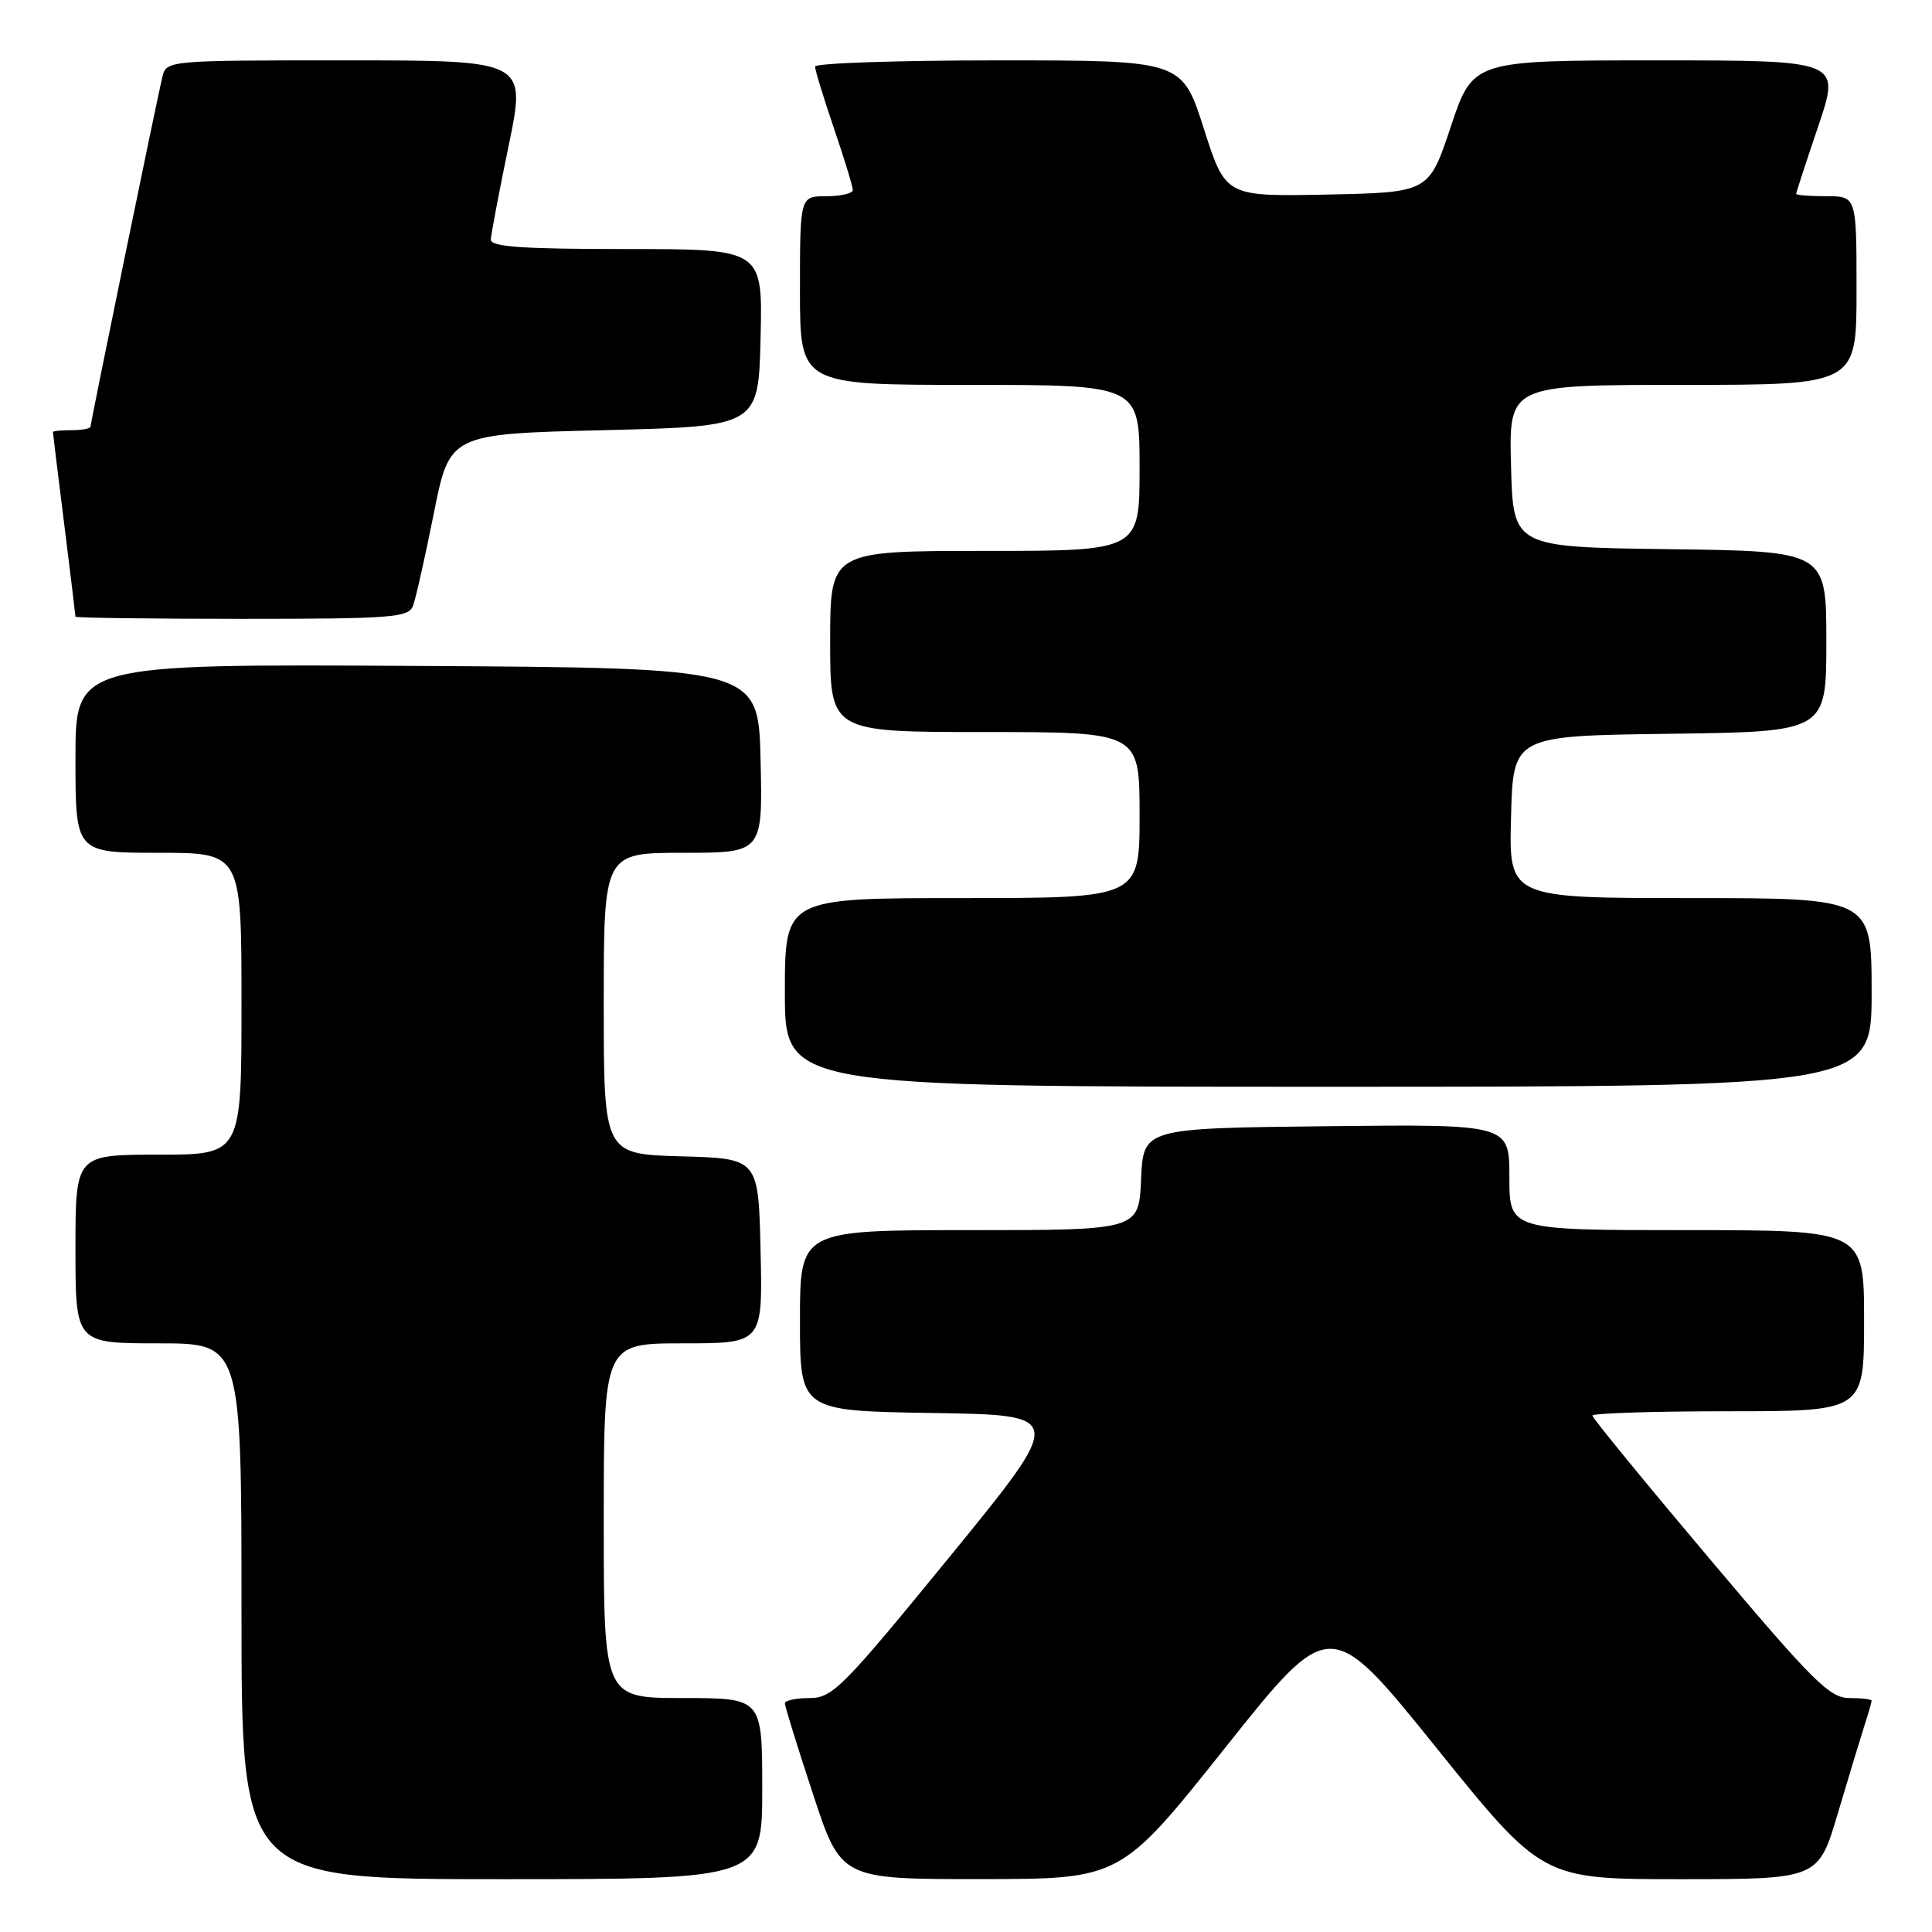 <?xml version="1.0" encoding="UTF-8" standalone="no"?>
<!DOCTYPE svg PUBLIC "-//W3C//DTD SVG 1.1//EN" "http://www.w3.org/Graphics/SVG/1.1/DTD/svg11.dtd" >
<svg xmlns="http://www.w3.org/2000/svg" xmlns:xlink="http://www.w3.org/1999/xlink" version="1.1" viewBox="0 0 256 256">
 <g >
 <path fill="currentColor"
d=" M 101.00 237.00 C 101.00 225.00 101.00 225.00 90.50 225.00 C 80.00 225.00 80.00 225.00 80.00 201.50 C 80.00 178.00 80.00 178.00 90.53 178.00 C 101.06 178.00 101.06 178.00 100.78 165.75 C 100.50 153.50 100.50 153.50 90.25 153.22 C 80.00 152.93 80.00 152.93 80.00 132.97 C 80.00 113.00 80.00 113.00 90.53 113.00 C 101.06 113.00 101.06 113.00 100.78 100.75 C 100.50 88.50 100.50 88.50 55.25 88.24 C 10.00 87.98 10.00 87.98 10.00 100.49 C 10.00 113.00 10.00 113.00 21.00 113.00 C 32.00 113.00 32.00 113.00 32.00 133.00 C 32.00 153.00 32.00 153.00 21.00 153.00 C 10.00 153.00 10.00 153.00 10.00 165.50 C 10.00 178.00 10.00 178.00 21.00 178.00 C 32.00 178.00 32.00 178.00 32.00 213.50 C 32.00 249.00 32.00 249.00 66.50 249.00 C 101.00 249.00 101.00 249.00 101.00 237.00 Z  M 162.37 231.55 C 176.25 214.12 176.25 214.12 190.30 231.56 C 204.36 249.00 204.36 249.00 222.65 249.00 C 240.94 249.00 240.94 249.00 243.53 240.25 C 244.96 235.44 246.55 230.20 247.06 228.60 C 247.58 227.01 248.00 225.54 248.00 225.35 C 248.00 225.16 246.67 225.00 245.05 225.00 C 242.44 225.00 240.24 222.81 226.55 206.57 C 218.00 196.44 211.00 187.89 211.00 187.57 C 211.00 187.26 219.10 187.00 229.00 187.00 C 247.00 187.00 247.00 187.00 247.00 175.00 C 247.00 163.00 247.00 163.00 223.50 163.00 C 200.00 163.00 200.00 163.00 200.00 155.98 C 200.00 148.96 200.00 148.96 175.75 149.23 C 151.50 149.50 151.50 149.50 151.20 156.25 C 150.91 163.00 150.91 163.00 128.45 163.00 C 106.00 163.00 106.00 163.00 106.00 174.98 C 106.00 186.95 106.00 186.95 123.59 187.23 C 141.17 187.50 141.17 187.50 125.86 206.25 C 111.65 223.64 110.31 225.00 107.27 225.00 C 105.47 225.00 104.00 225.32 104.00 225.70 C 104.00 226.09 105.67 231.49 107.72 237.70 C 111.43 249.00 111.43 249.00 129.97 248.99 C 148.50 248.98 148.50 248.98 162.37 231.55 Z  M 248.00 131.50 C 248.00 119.00 248.00 119.00 223.97 119.00 C 199.93 119.00 199.93 119.00 200.22 108.25 C 200.50 97.50 200.50 97.50 221.25 97.23 C 242.00 96.96 242.00 96.96 242.00 85.00 C 242.00 73.04 242.00 73.04 221.25 72.77 C 200.50 72.50 200.50 72.50 200.22 61.75 C 199.93 51.00 199.93 51.00 222.97 51.00 C 246.00 51.00 246.00 51.00 246.00 38.50 C 246.00 26.00 246.00 26.00 242.00 26.00 C 239.80 26.00 238.00 25.86 238.00 25.69 C 238.00 25.52 239.32 21.47 240.94 16.69 C 243.87 8.00 243.87 8.00 219.52 8.00 C 195.17 8.00 195.17 8.00 192.25 16.75 C 189.34 25.50 189.34 25.50 175.86 25.78 C 162.39 26.05 162.39 26.05 159.51 17.03 C 156.62 8.00 156.62 8.00 132.31 8.00 C 118.94 8.00 108.00 8.37 108.00 8.82 C 108.00 9.28 109.12 12.96 110.50 17.00 C 111.88 21.04 113.00 24.72 113.00 25.18 C 113.00 25.63 111.42 26.00 109.50 26.00 C 106.00 26.00 106.00 26.00 106.00 38.50 C 106.00 51.00 106.00 51.00 128.50 51.00 C 151.00 51.00 151.00 51.00 151.00 62.00 C 151.00 73.00 151.00 73.00 130.50 73.00 C 110.00 73.00 110.00 73.00 110.00 85.00 C 110.00 97.00 110.00 97.00 130.50 97.00 C 151.00 97.00 151.00 97.00 151.00 108.00 C 151.00 119.00 151.00 119.00 127.50 119.00 C 104.00 119.00 104.00 119.00 104.00 131.50 C 104.00 144.00 104.00 144.00 176.00 144.00 C 248.00 144.00 248.00 144.00 248.00 131.50 Z  M 54.72 80.29 C 55.08 79.35 56.32 73.84 57.48 68.04 C 59.58 57.50 59.58 57.50 80.04 57.00 C 100.50 56.50 100.50 56.50 100.78 44.75 C 101.06 33.00 101.06 33.00 83.03 33.00 C 69.25 33.00 65.01 32.71 65.04 31.75 C 65.06 31.06 66.13 25.44 67.41 19.25 C 69.73 8.00 69.73 8.00 45.88 8.00 C 22.04 8.00 22.04 8.00 21.50 10.25 C 20.69 13.68 12.00 55.98 12.00 56.52 C 12.00 56.79 10.88 57.00 9.50 57.00 C 8.12 57.00 7.00 57.11 7.01 57.25 C 7.01 57.39 7.69 62.88 8.51 69.46 C 9.33 76.04 10.00 81.55 10.00 81.71 C 10.00 81.87 19.91 82.00 32.03 82.00 C 51.88 82.00 54.13 81.83 54.72 80.29 Z "/>
</g>
</svg>